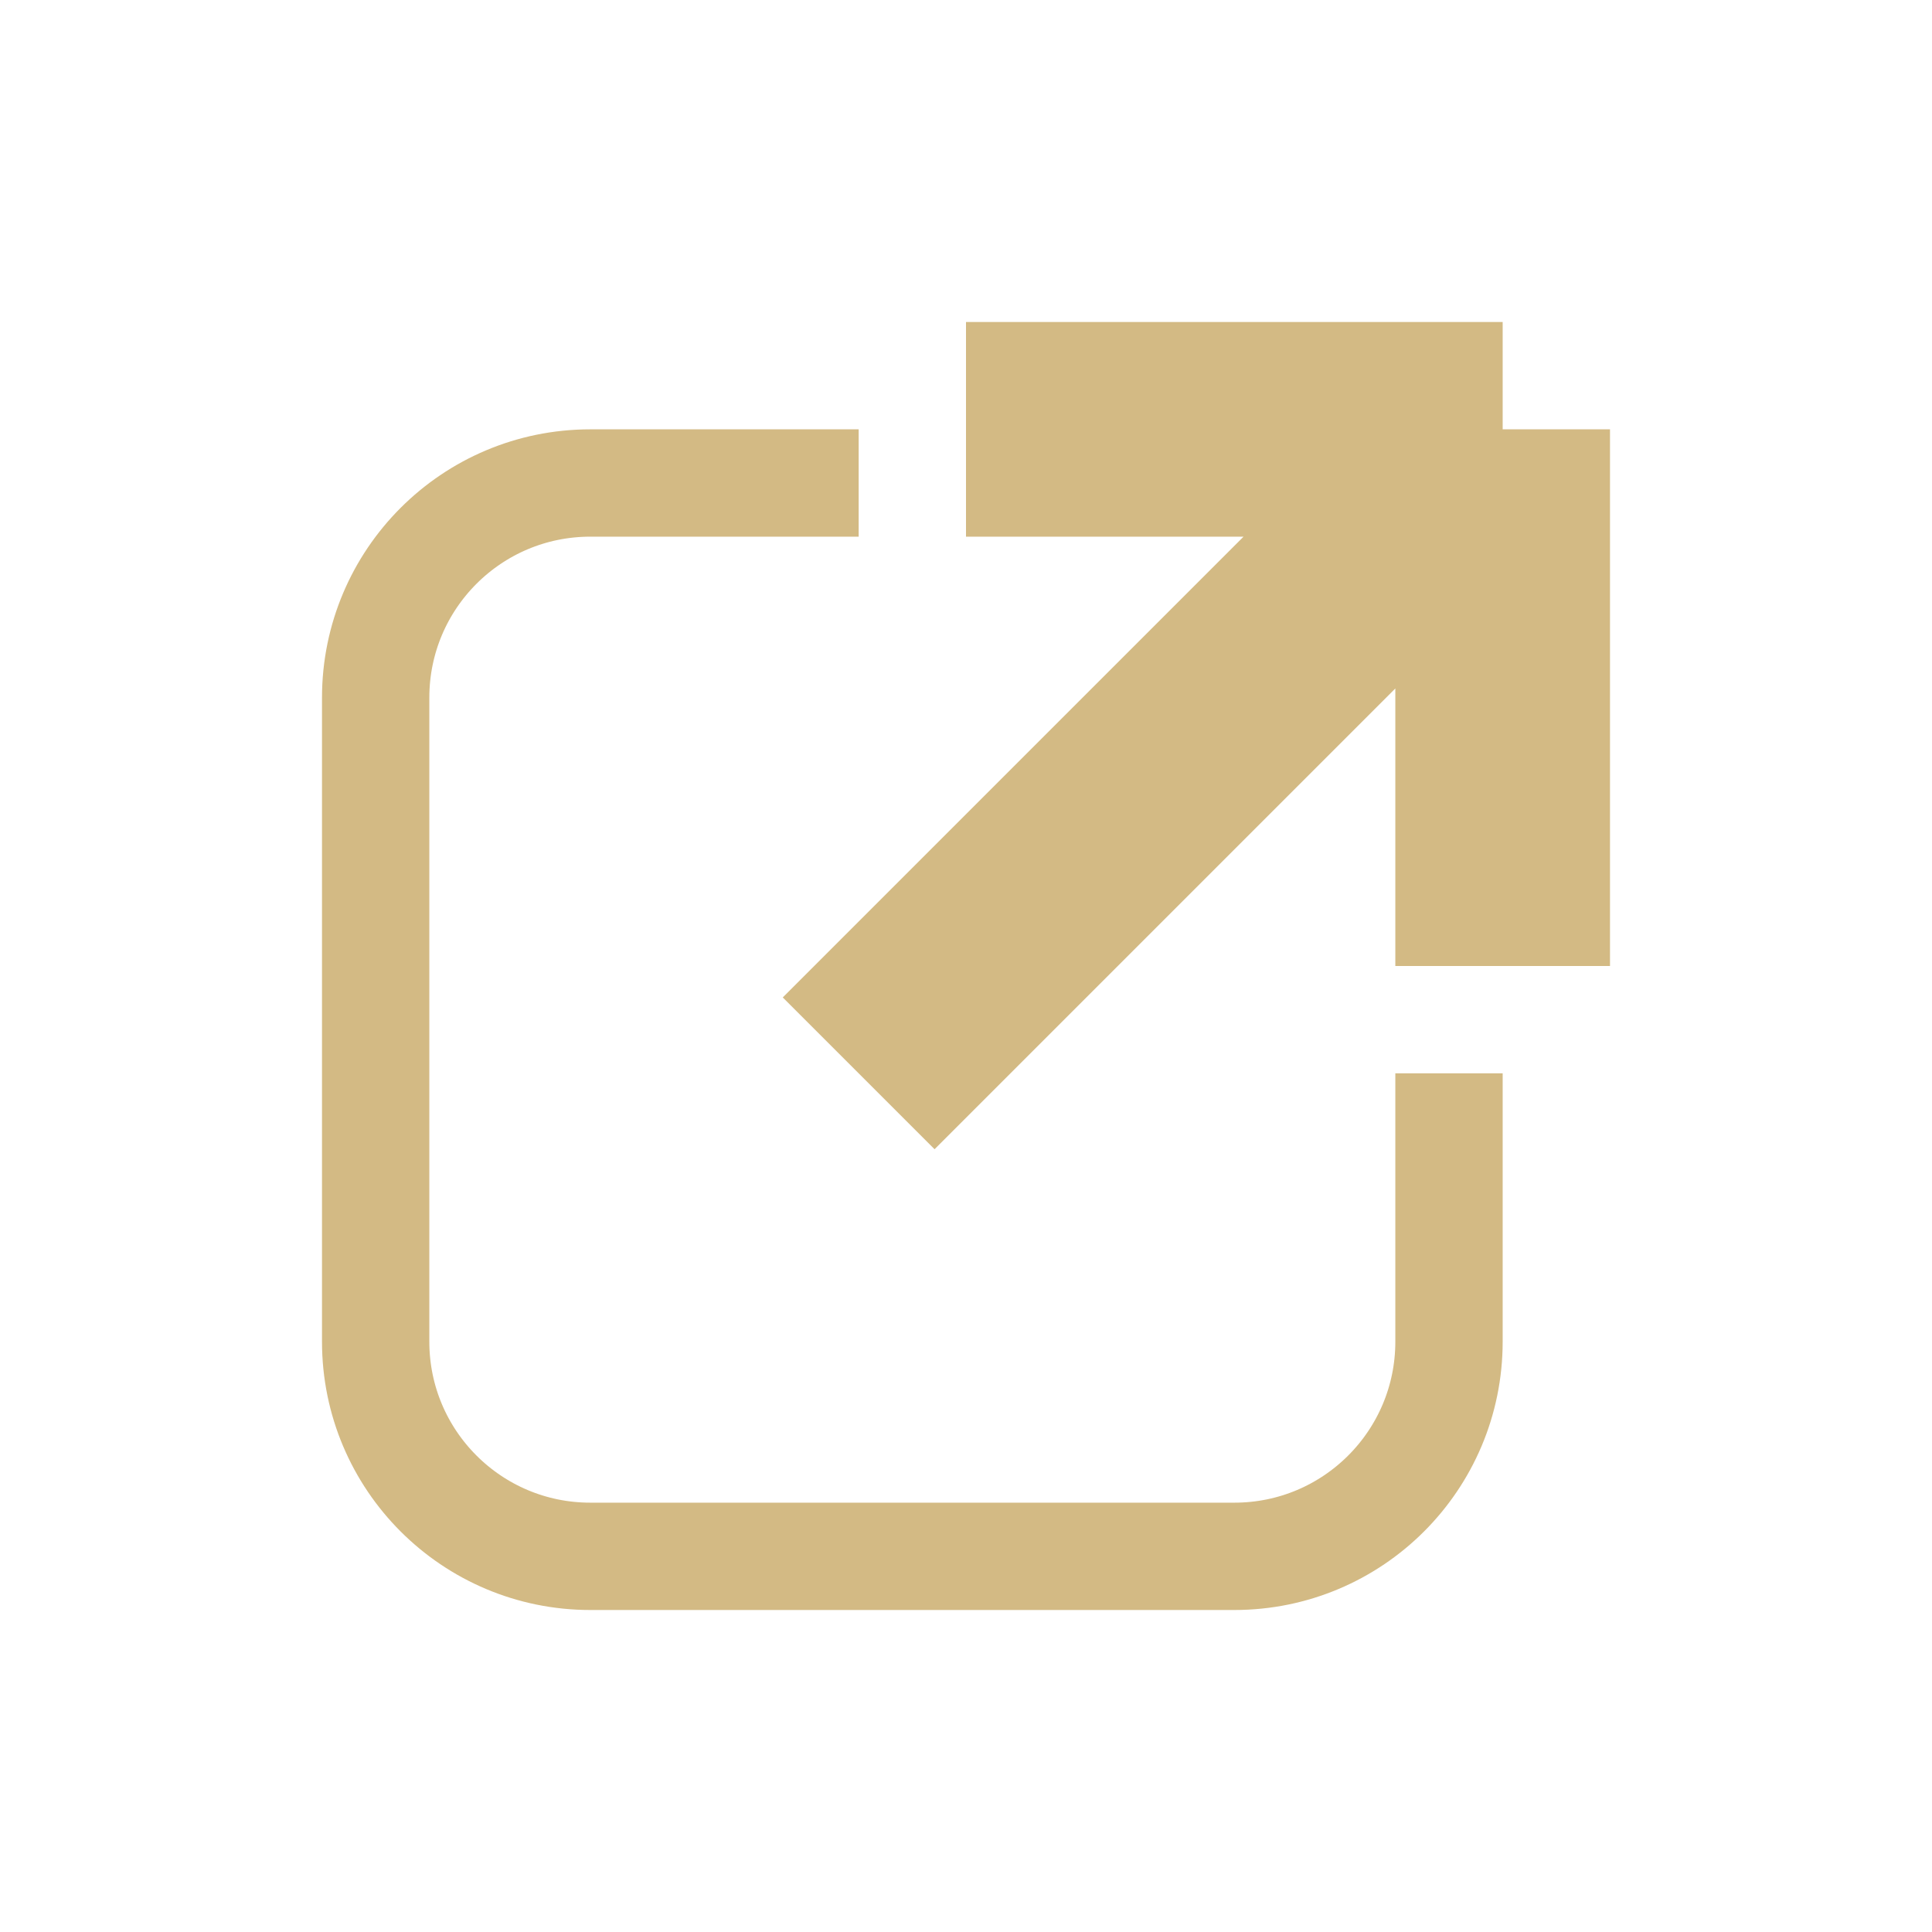 <svg width="18" height="18" viewBox="0 0 18 18" fill="none" xmlns="http://www.w3.org/2000/svg">
<path d="M8 4.5H5.5C4.395 4.5 3.5 5.395 3.5 6.5V12.5C3.5 13.605 4.395 14.5 5.5 14.5H11.5C12.605 14.5 13.5 13.605 13.5 12.5V10" stroke="#D3BA84"/>
<path d="M14 4V9M14 4H9M14 4L8 10" stroke="#D3BA84" stroke-width="2"/>
</svg>
